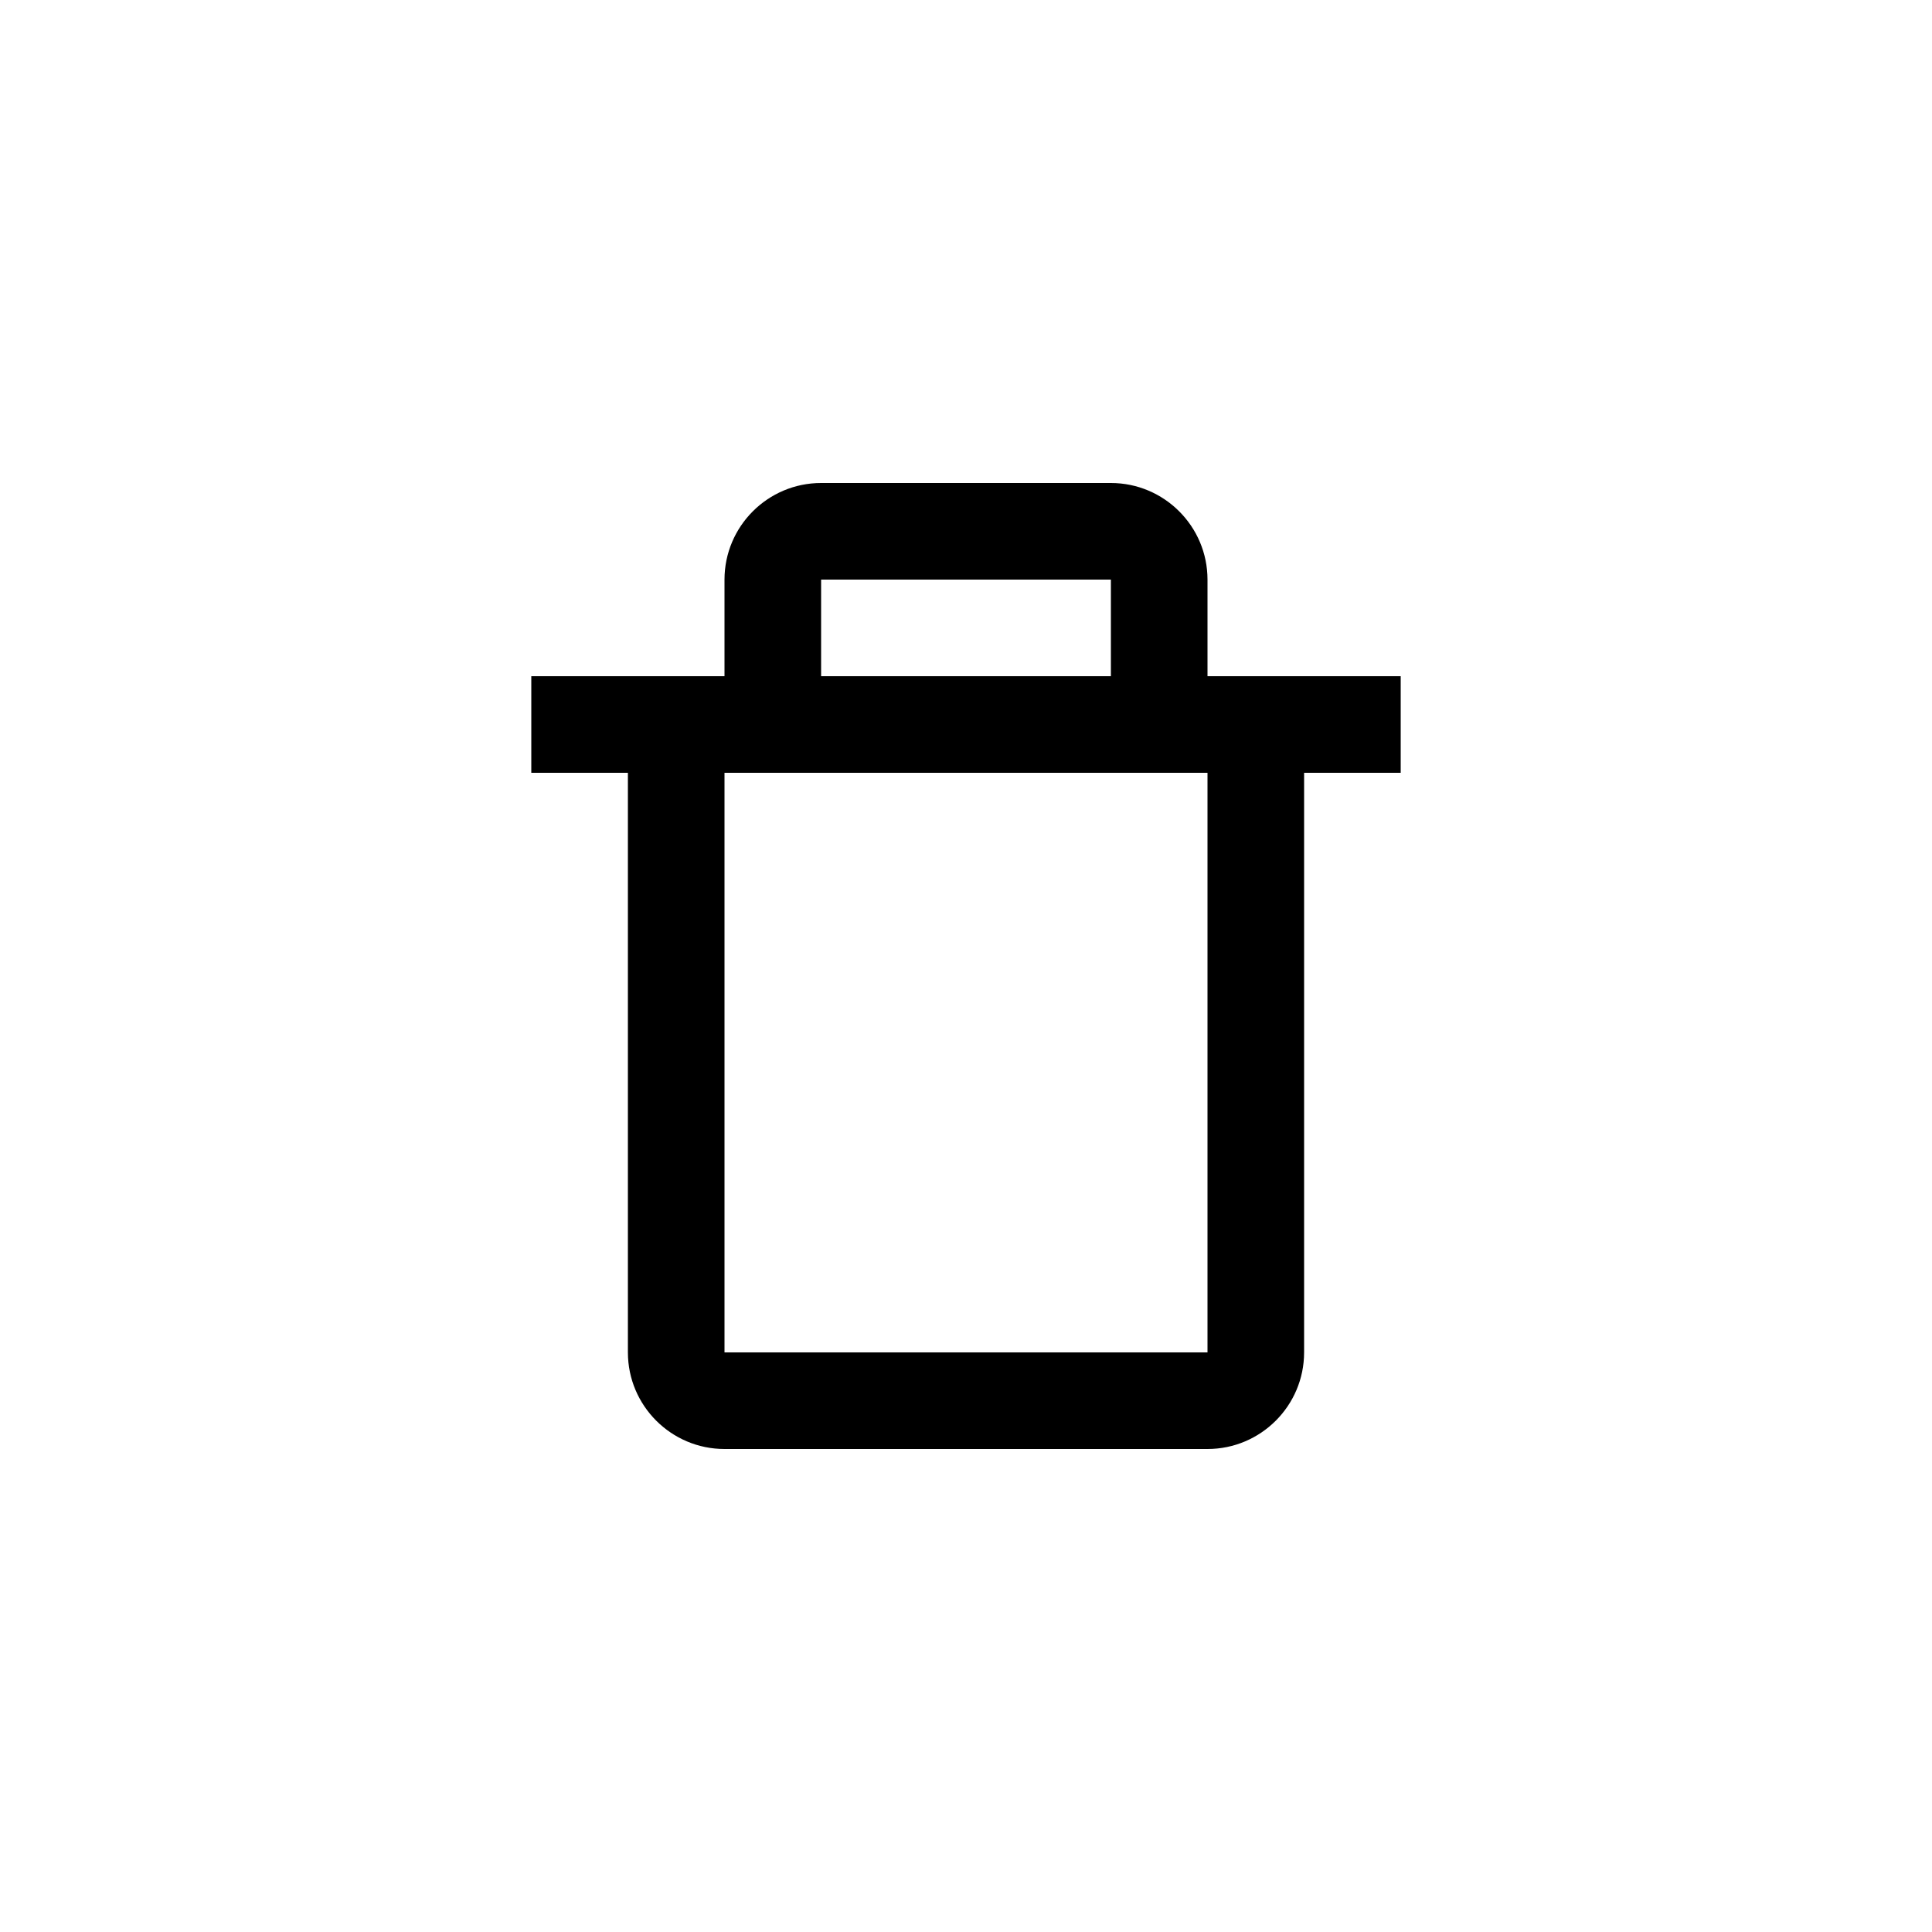 <svg width="40" height="40" viewBox="0 0 40 40" fill="none" xmlns="http://www.w3.org/2000/svg">
<path d="M23 10H17C15.897 10 15 10.897 15 12V14H11V16H13V28C13 29.103 13.897 30 15 30H25C26.103 30 27 29.103 27 28V16H29V14H25V12C25 10.897 24.103 10 23 10ZM17 12H23V14H17V12ZM25 28H15V16H25V28Z" fill="black"/>
</svg>
